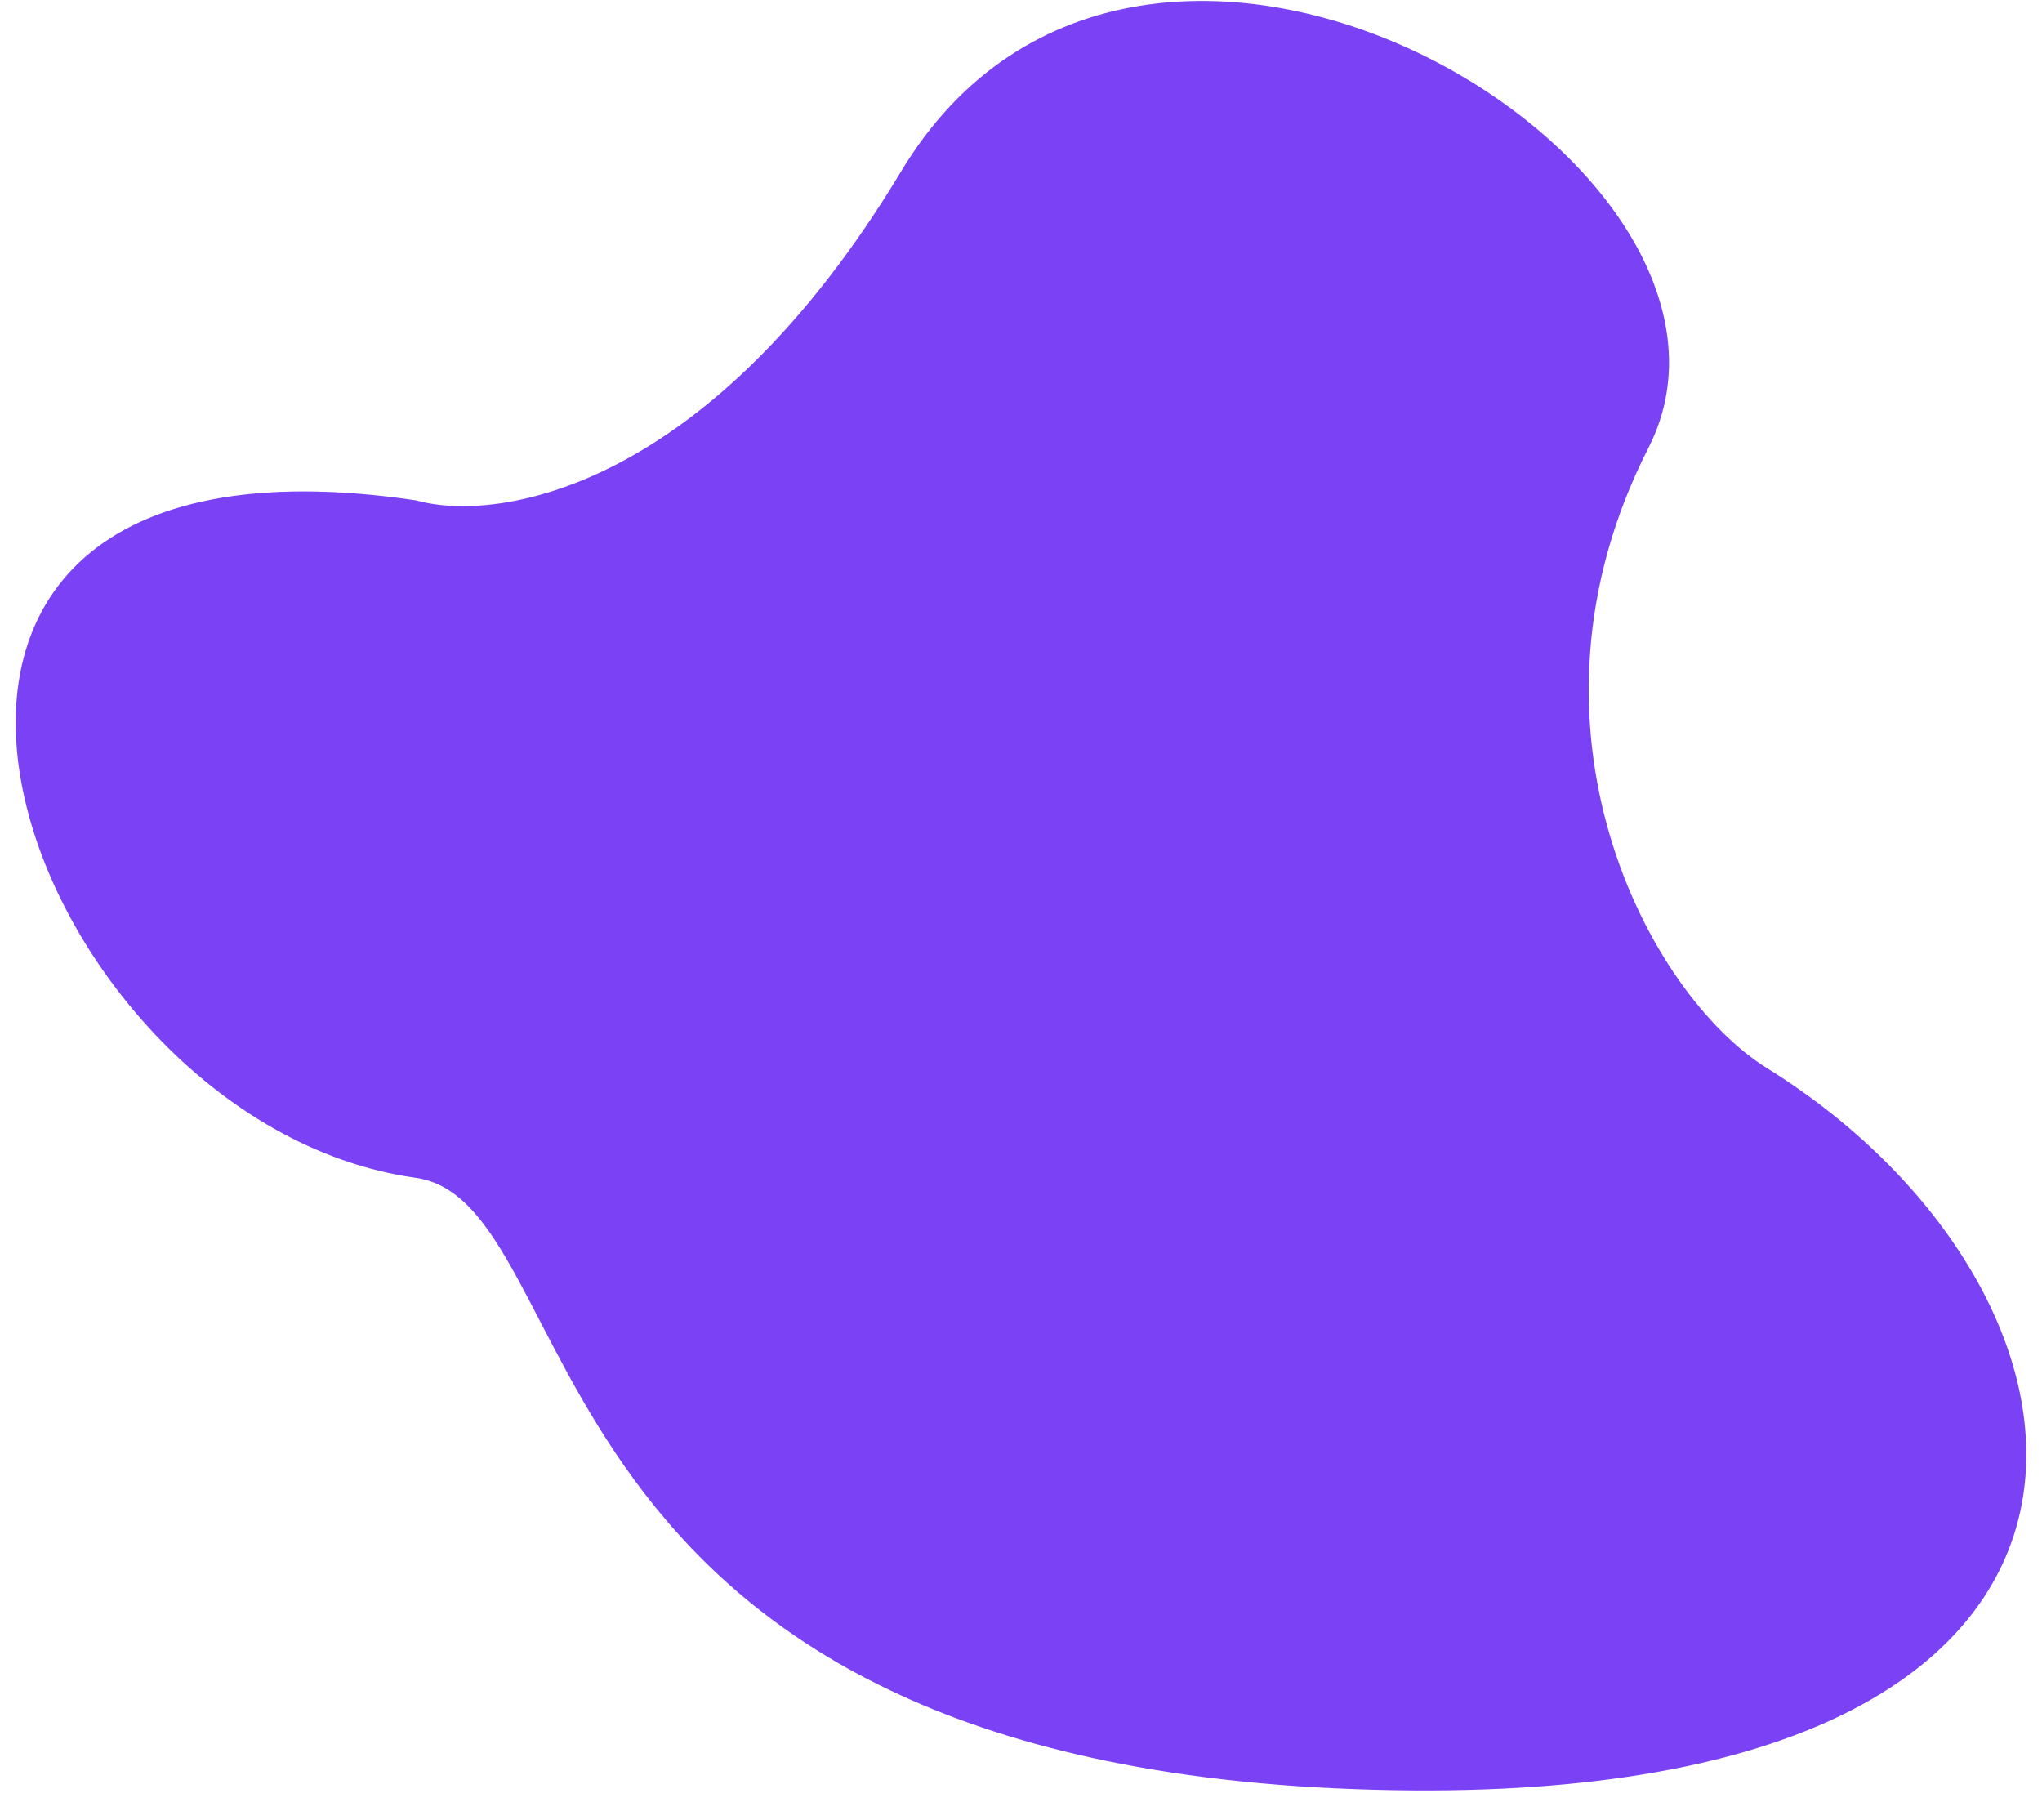 <svg width="579" height="516" viewBox="0 0 579 516" fill="none" xmlns="http://www.w3.org/2000/svg">
<g>
<path d="M255.944 48.918C201.49 139.431 141.21 148.953 117.877 142.4C-66.534 115.118 5.537 317.728 117.877 333.375C168.377 340.409 145.394 497.87 383.874 506.697C622.353 515.523 605.94 368.681 500.7 303.284C466.884 282.271 426.356 206.192 466.907 126.753C507.458 47.313 324.012 -64.222 255.944 48.918Z" fill="#7A42F4"/>
<path d="M255.944 48.918C201.49 139.431 141.21 148.953 117.877 142.4C-66.534 115.118 5.537 317.728 117.877 333.375C168.377 340.409 145.394 497.87 383.874 506.697C622.353 515.523 605.94 368.681 500.7 303.284C466.884 282.271 426.356 206.192 466.907 126.753C507.458 47.313 324.012 -64.222 255.944 48.918Z" stroke="#7A42F4" stroke-width="1.101"/>
</g>
</svg>
<!-- <defs>-->
<!--<filter id="filter0_d_1_1411" x="0.450119" y="0.260376" width="578.102" height="515.368" filterUnits="userSpaceOnUse" color-interpolation-filters="sRGB">-->
<!--<feFlood flood-opacity="0" result="BackgroundImageFix"/>-->
<!--<feColorMatrix in="SourceAlpha" type="matrix" values="0 0 0 0 0 0 0 0 0 0 0 0 0 0 0 0 0 0 127 0" result="hardAlpha"/>-->
<!--<feOffset dy="4"/>-->
<!--<feGaussianBlur stdDeviation="2"/>-->
<!--<feComposite in2="hardAlpha" operator="out"/>-->
<!--<feColorMatrix type="matrix" values="0 0 0 0 0 0 0 0 0 0 0 0 0 0 0 0 0 0 0.25 0"/>-->
<!--<feBlend mode="normal" in2="BackgroundImageFix" result="effect1_dropShadow_1_1411"/>-->
<!--<feBlend mode="normal" in="SourceGraphic" in2="effect1_dropShadow_1_1411" result="shape"/>-->
<!--</filter>-->
<!--<linearGradient id="paint0_linear_1_1411" x1="5" y1="0.81073" x2="642.369" y2="110.765" gradientUnits="userSpaceOnUse">-->
<!--<stop stop-color="#7A42F4"/>-->
<!--<stop offset="1" stop-color="#4642F4"/>-->
<!--</linearGradient>-->
<!--</defs>-->
<!--<g filter="url(#filter0_d_1_1411)">-->
<!--        url(#paint0_linear_1_1411) -->
